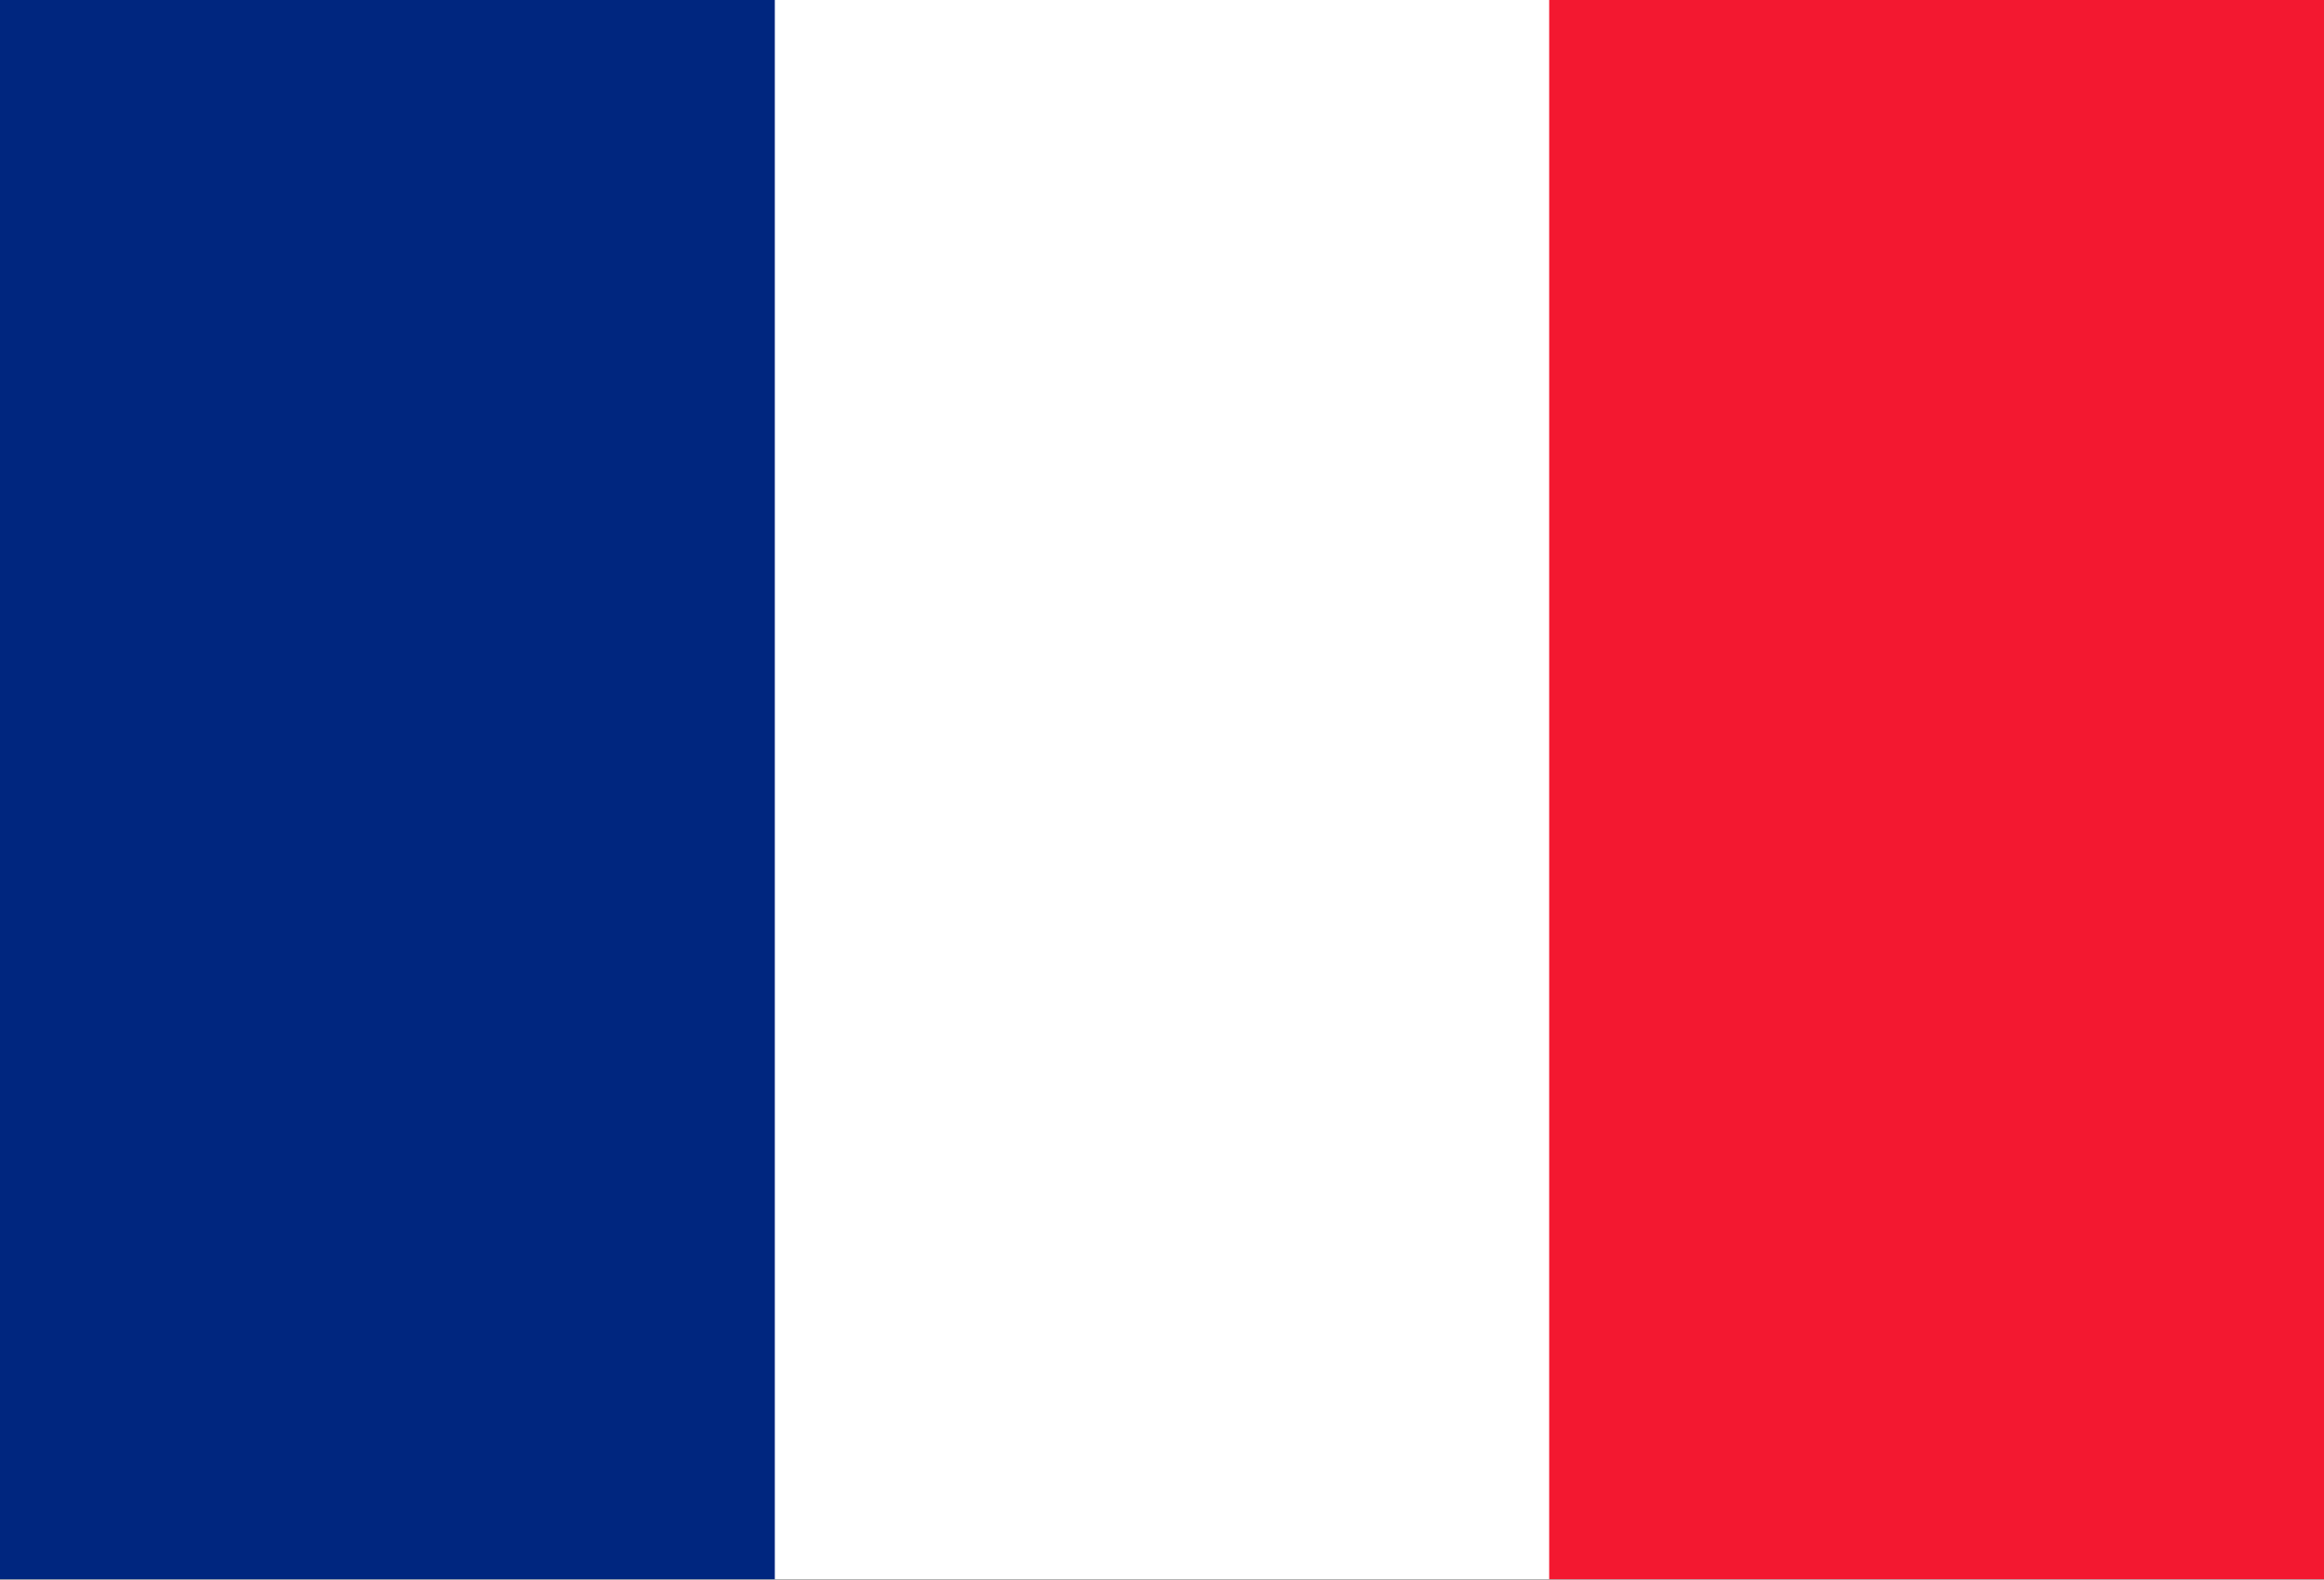 <?xml version="1.0" encoding="utf-8"?>
<!-- Generator: Adobe Illustrator 22.0.1, SVG Export Plug-In . SVG Version: 6.00 Build 0)  -->
<svg version="1.1" id="flag-icon-css-fr" xmlns="http://www.w3.org/2000/svg" xmlns:xlink="http://www.w3.org/1999/xlink" x="0px"
	 y="0px" viewBox="0 0 512 348.1" style="enable-background:new 0 0 512 348.1;" xml:space="preserve">
<rect x="0" y="0" width="512" height="348.1" fill="#808080" stroke="none"/>
<style type="text/css">
	.st0{fill:#FFFFFF;}
	.st1{fill:#00267F;}
	.st2{fill:#F31830;}
</style>
<g>
	<path class="st0" d="M0,0h512v348H0V0z"/>
	<path class="st1" d="M0,0h170.7v348H0V0z"/>
	<path class="st2" d="M341.3,0H512v348H341.3V0z"/>
</g>
</svg>
